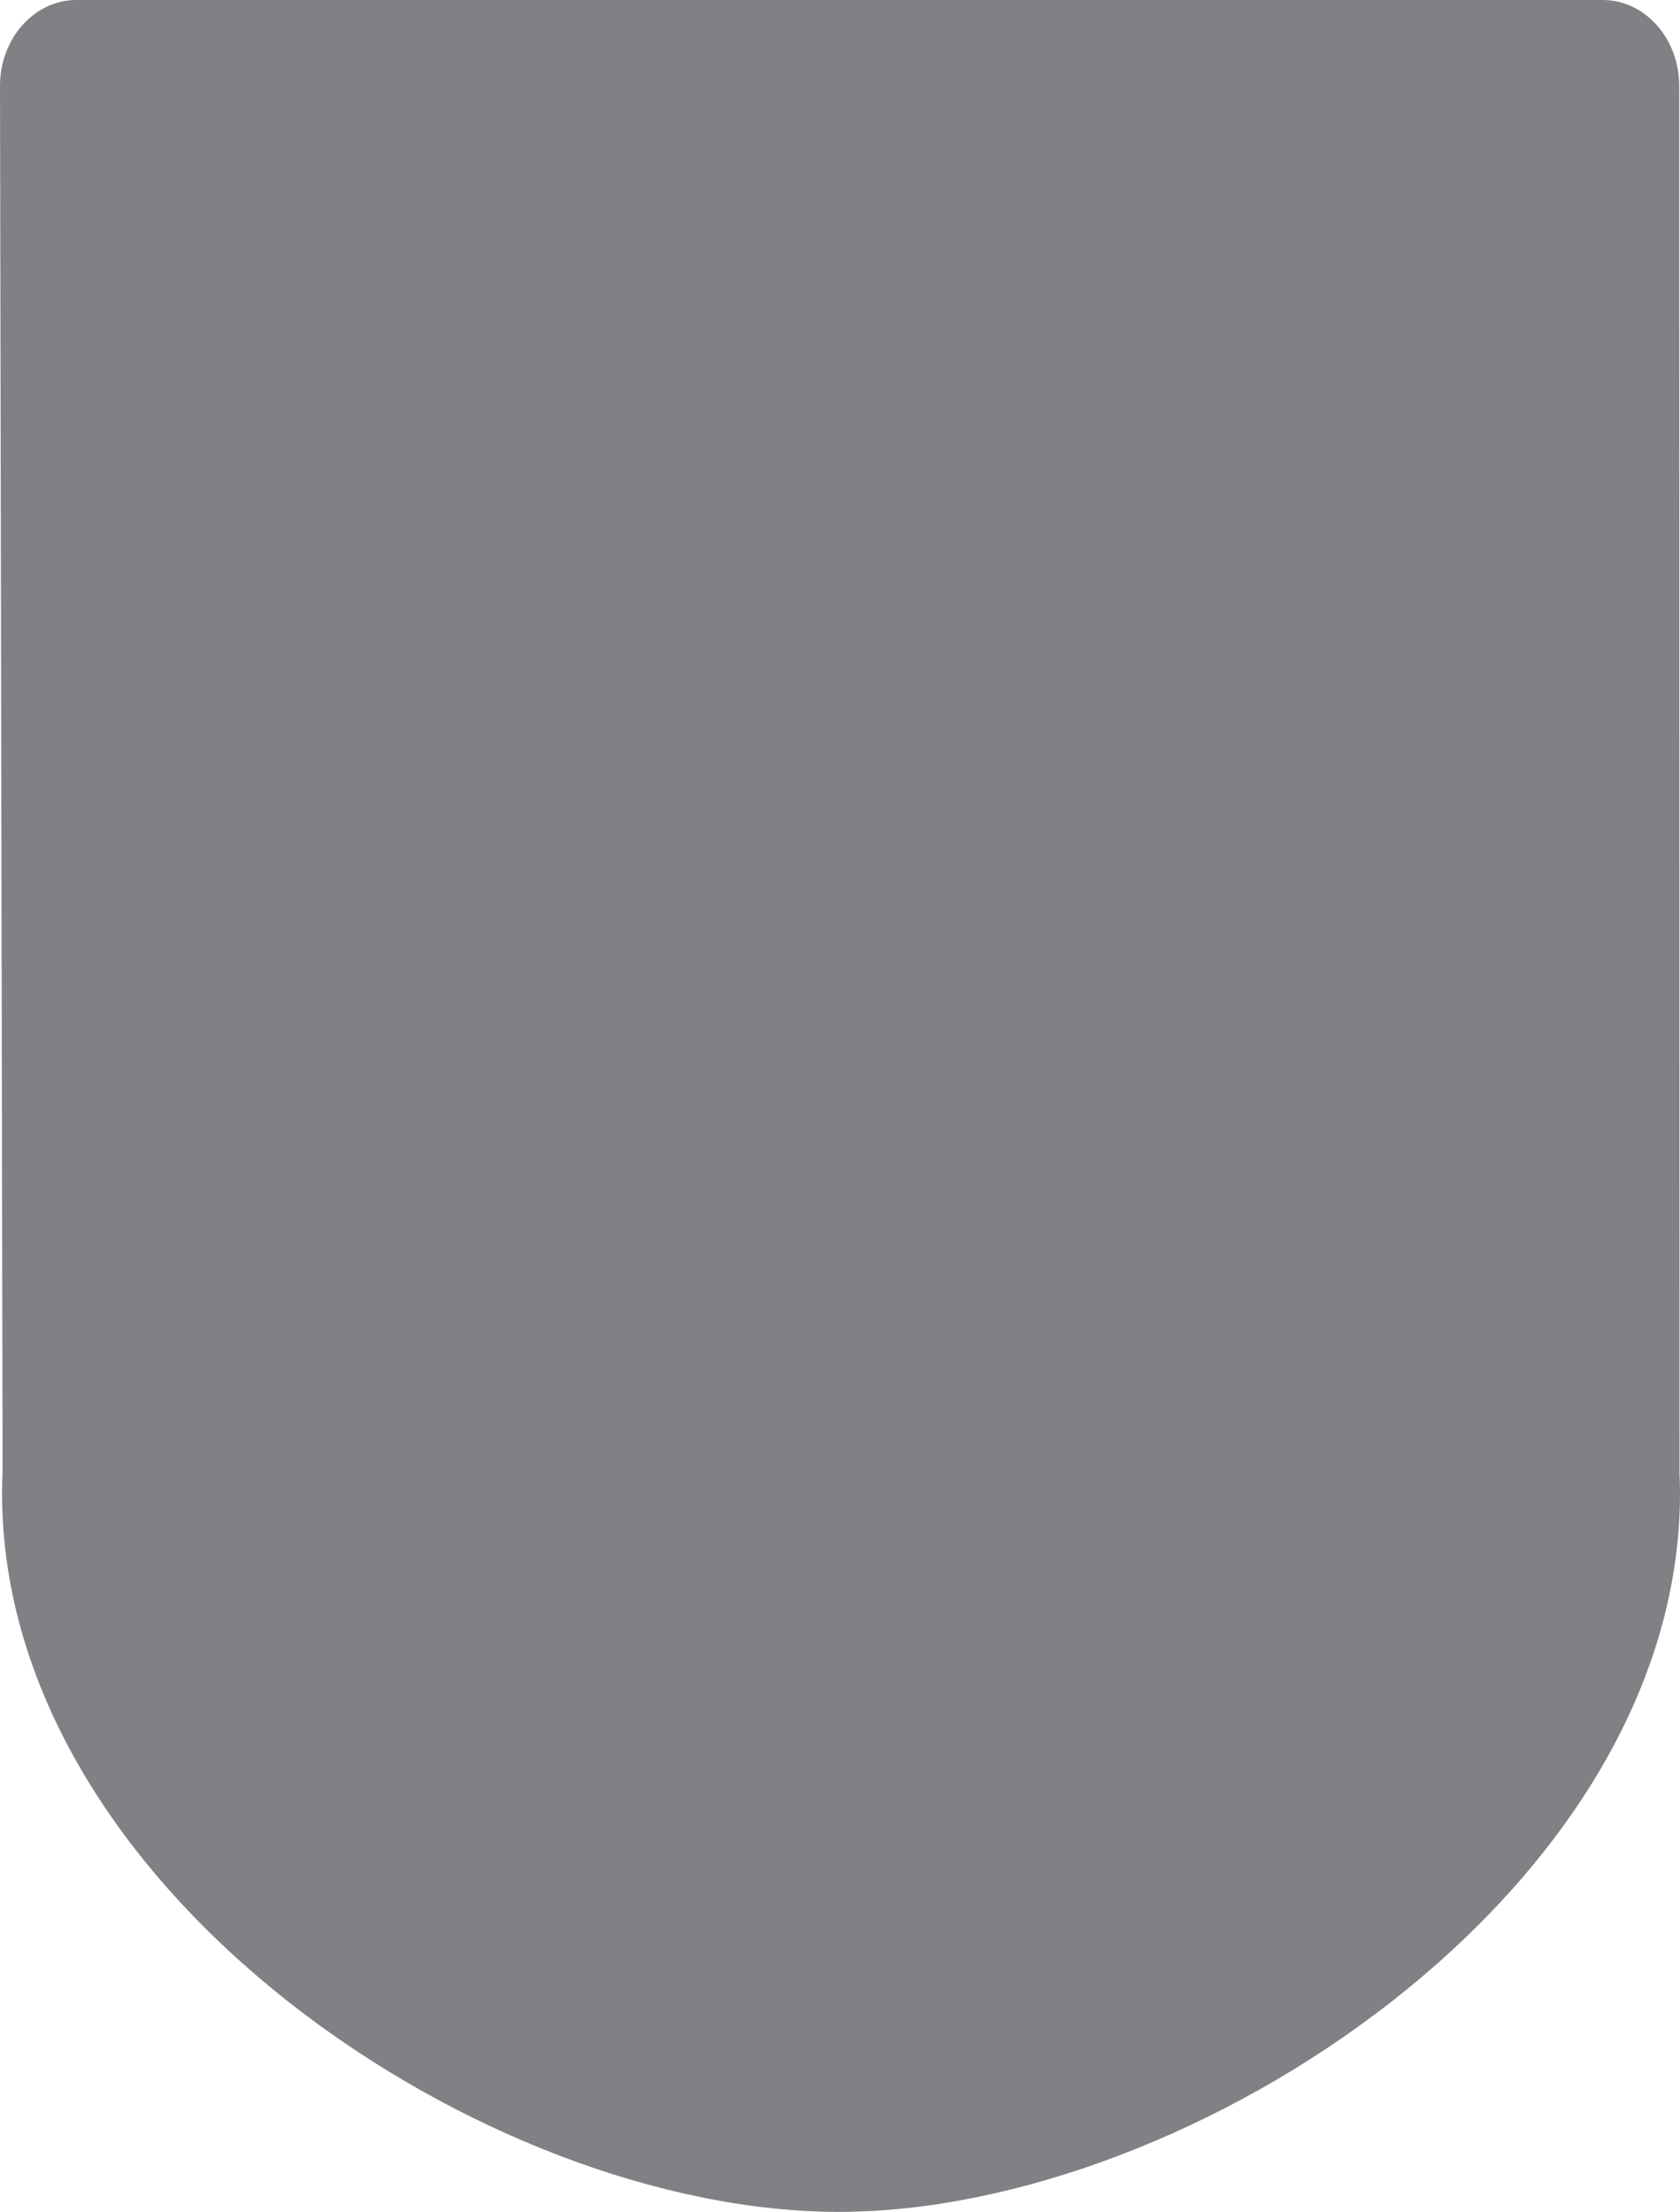 <svg version="1.2" baseProfile="tiny" id="EdgeSVG_LGABj" x="0px" y="0px" width="196px" height="258px" viewBox="0 0 196 258" xmlns:xlink="http://www.w3.org/1999/xlink" xmlns="http://www.w3.org/2000/svg">
  <path style="fill:#808184;" d="M186.995,0H8.913C3.998,0,0,4.49,0,10.01l0.302,161.397c-0.026,0.918-0.062,1.834-0.062,2.759&#xD;&#xA;&#x9;&#x9;c0,46.3,56.383,83.834,97.611,83.834S196,220.466,196,174.166c0-0.853-0.035-1.694-0.058-2.541L195.908,10.01&#xD;&#xA;&#x9;&#x9;C195.908,4.49,191.909,0,186.995,0z"/>
</svg>